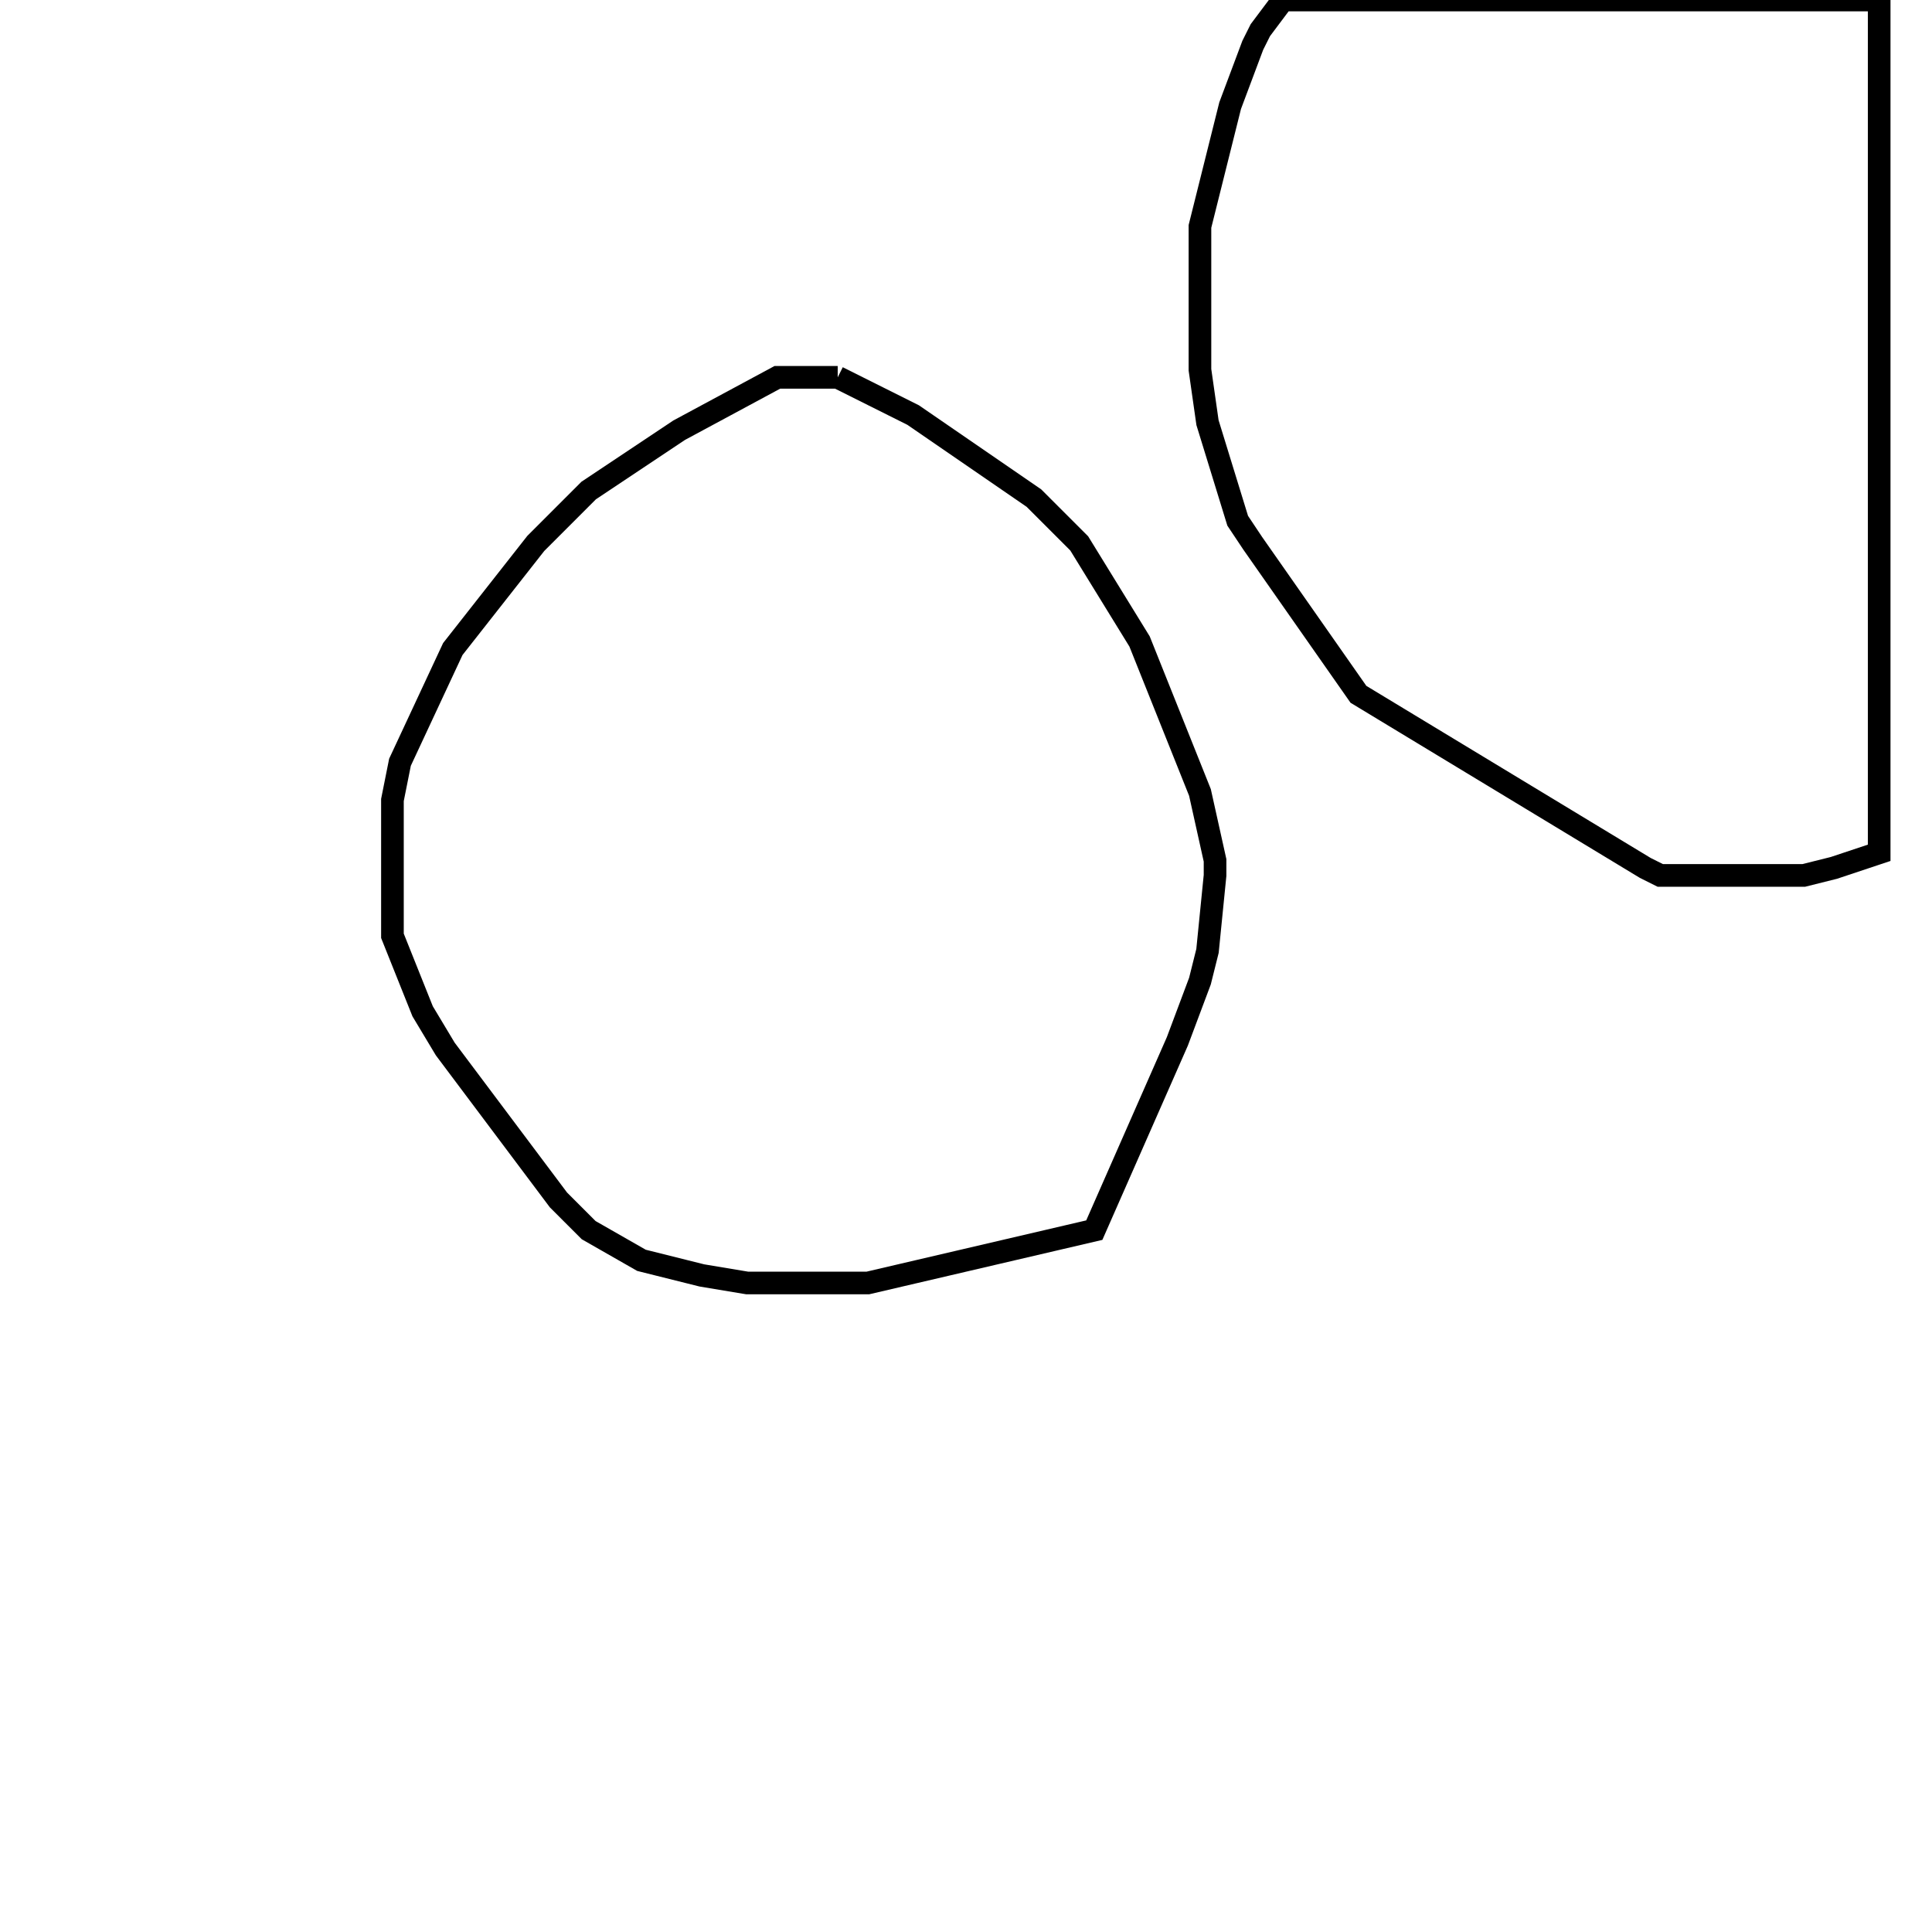 <svg width="256" height="256" xmlns="http://www.w3.org/2000/svg" fill-opacity="0" stroke="black" stroke-width="3" ><path d="M111 50 121 55 137 66 143 72 151 85 159 105 161 114 161 116 160 126 159 130 156 138 145 163 115 170 99 170 93 169 85 167 78 163 74 159 59 139 56 134 52 124 52 106 53 101 60 86 71 72 78 65 90 57 103 50 111 50 "/><path d="M249 0 249 113 243 115 239 116 220 116 218 115 180 92 166 72 164 69 160 56 159 49 159 30 163 14 166 6 167 4 170 0 249 0 "/></svg>